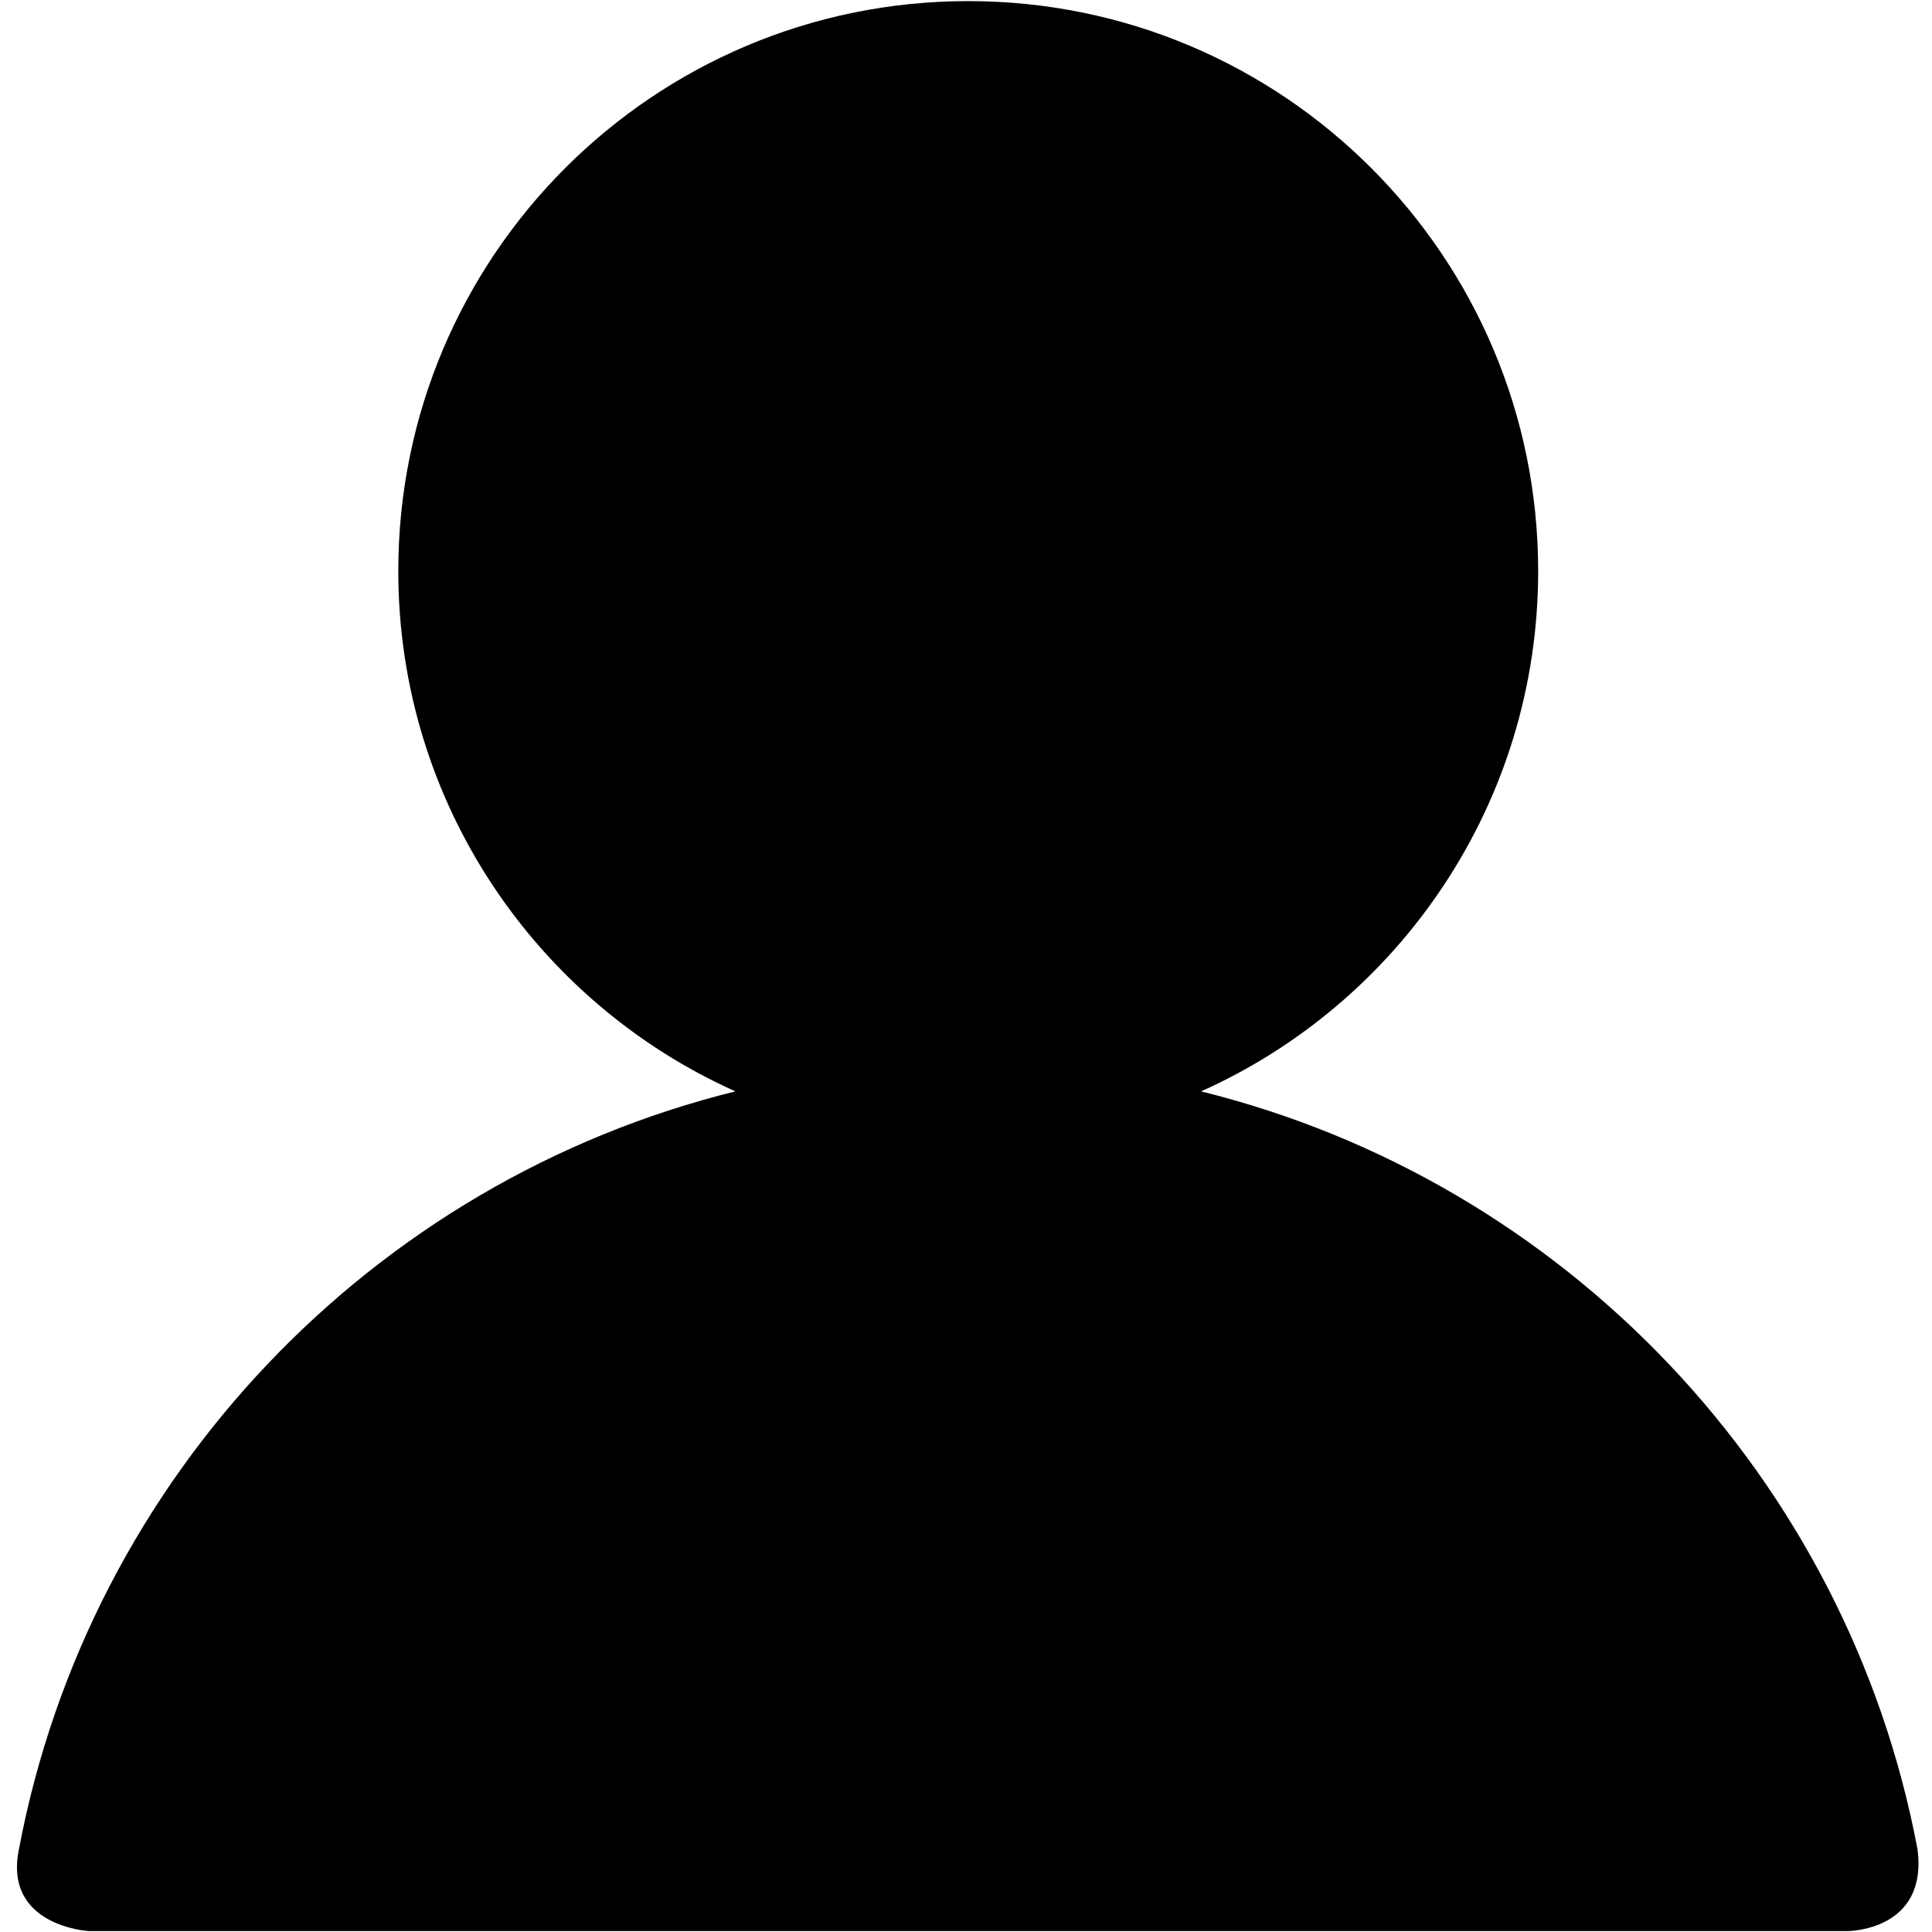 <?xml version="1.0" standalone="no"?><!DOCTYPE svg PUBLIC "-//W3C//DTD SVG 1.1//EN" "http://www.w3.org/Graphics/SVG/1.1/DTD/svg11.dtd"><svg t="1618923968931" class="icon" viewBox="0 0 1024 1024" version="1.1" xmlns="http://www.w3.org/2000/svg" p-id="6912" xmlns:xlink="http://www.w3.org/1999/xlink" width="200" height="200"><defs><style type="text/css"></style></defs><path d="M1016.322 980.151c-37.072-196.873-186.832-353.958-379.72-401.698 105.302-47.197 178.66-152.921 178.66-275.788 0-166.835-135.246-302.08-302.08-302.08s-302.08 135.245-302.08 302.08c0 122.867 73.358 228.591 178.66 275.787-192.674 47.688-342.318 204.478-379.596 401.042-8.984 41.514 36.878 44.016 36.878 44.016l932.276 0C979.32 1023.511 1021.94 1023.511 1016.322 980.151z" p-id="6913"></path></svg>
